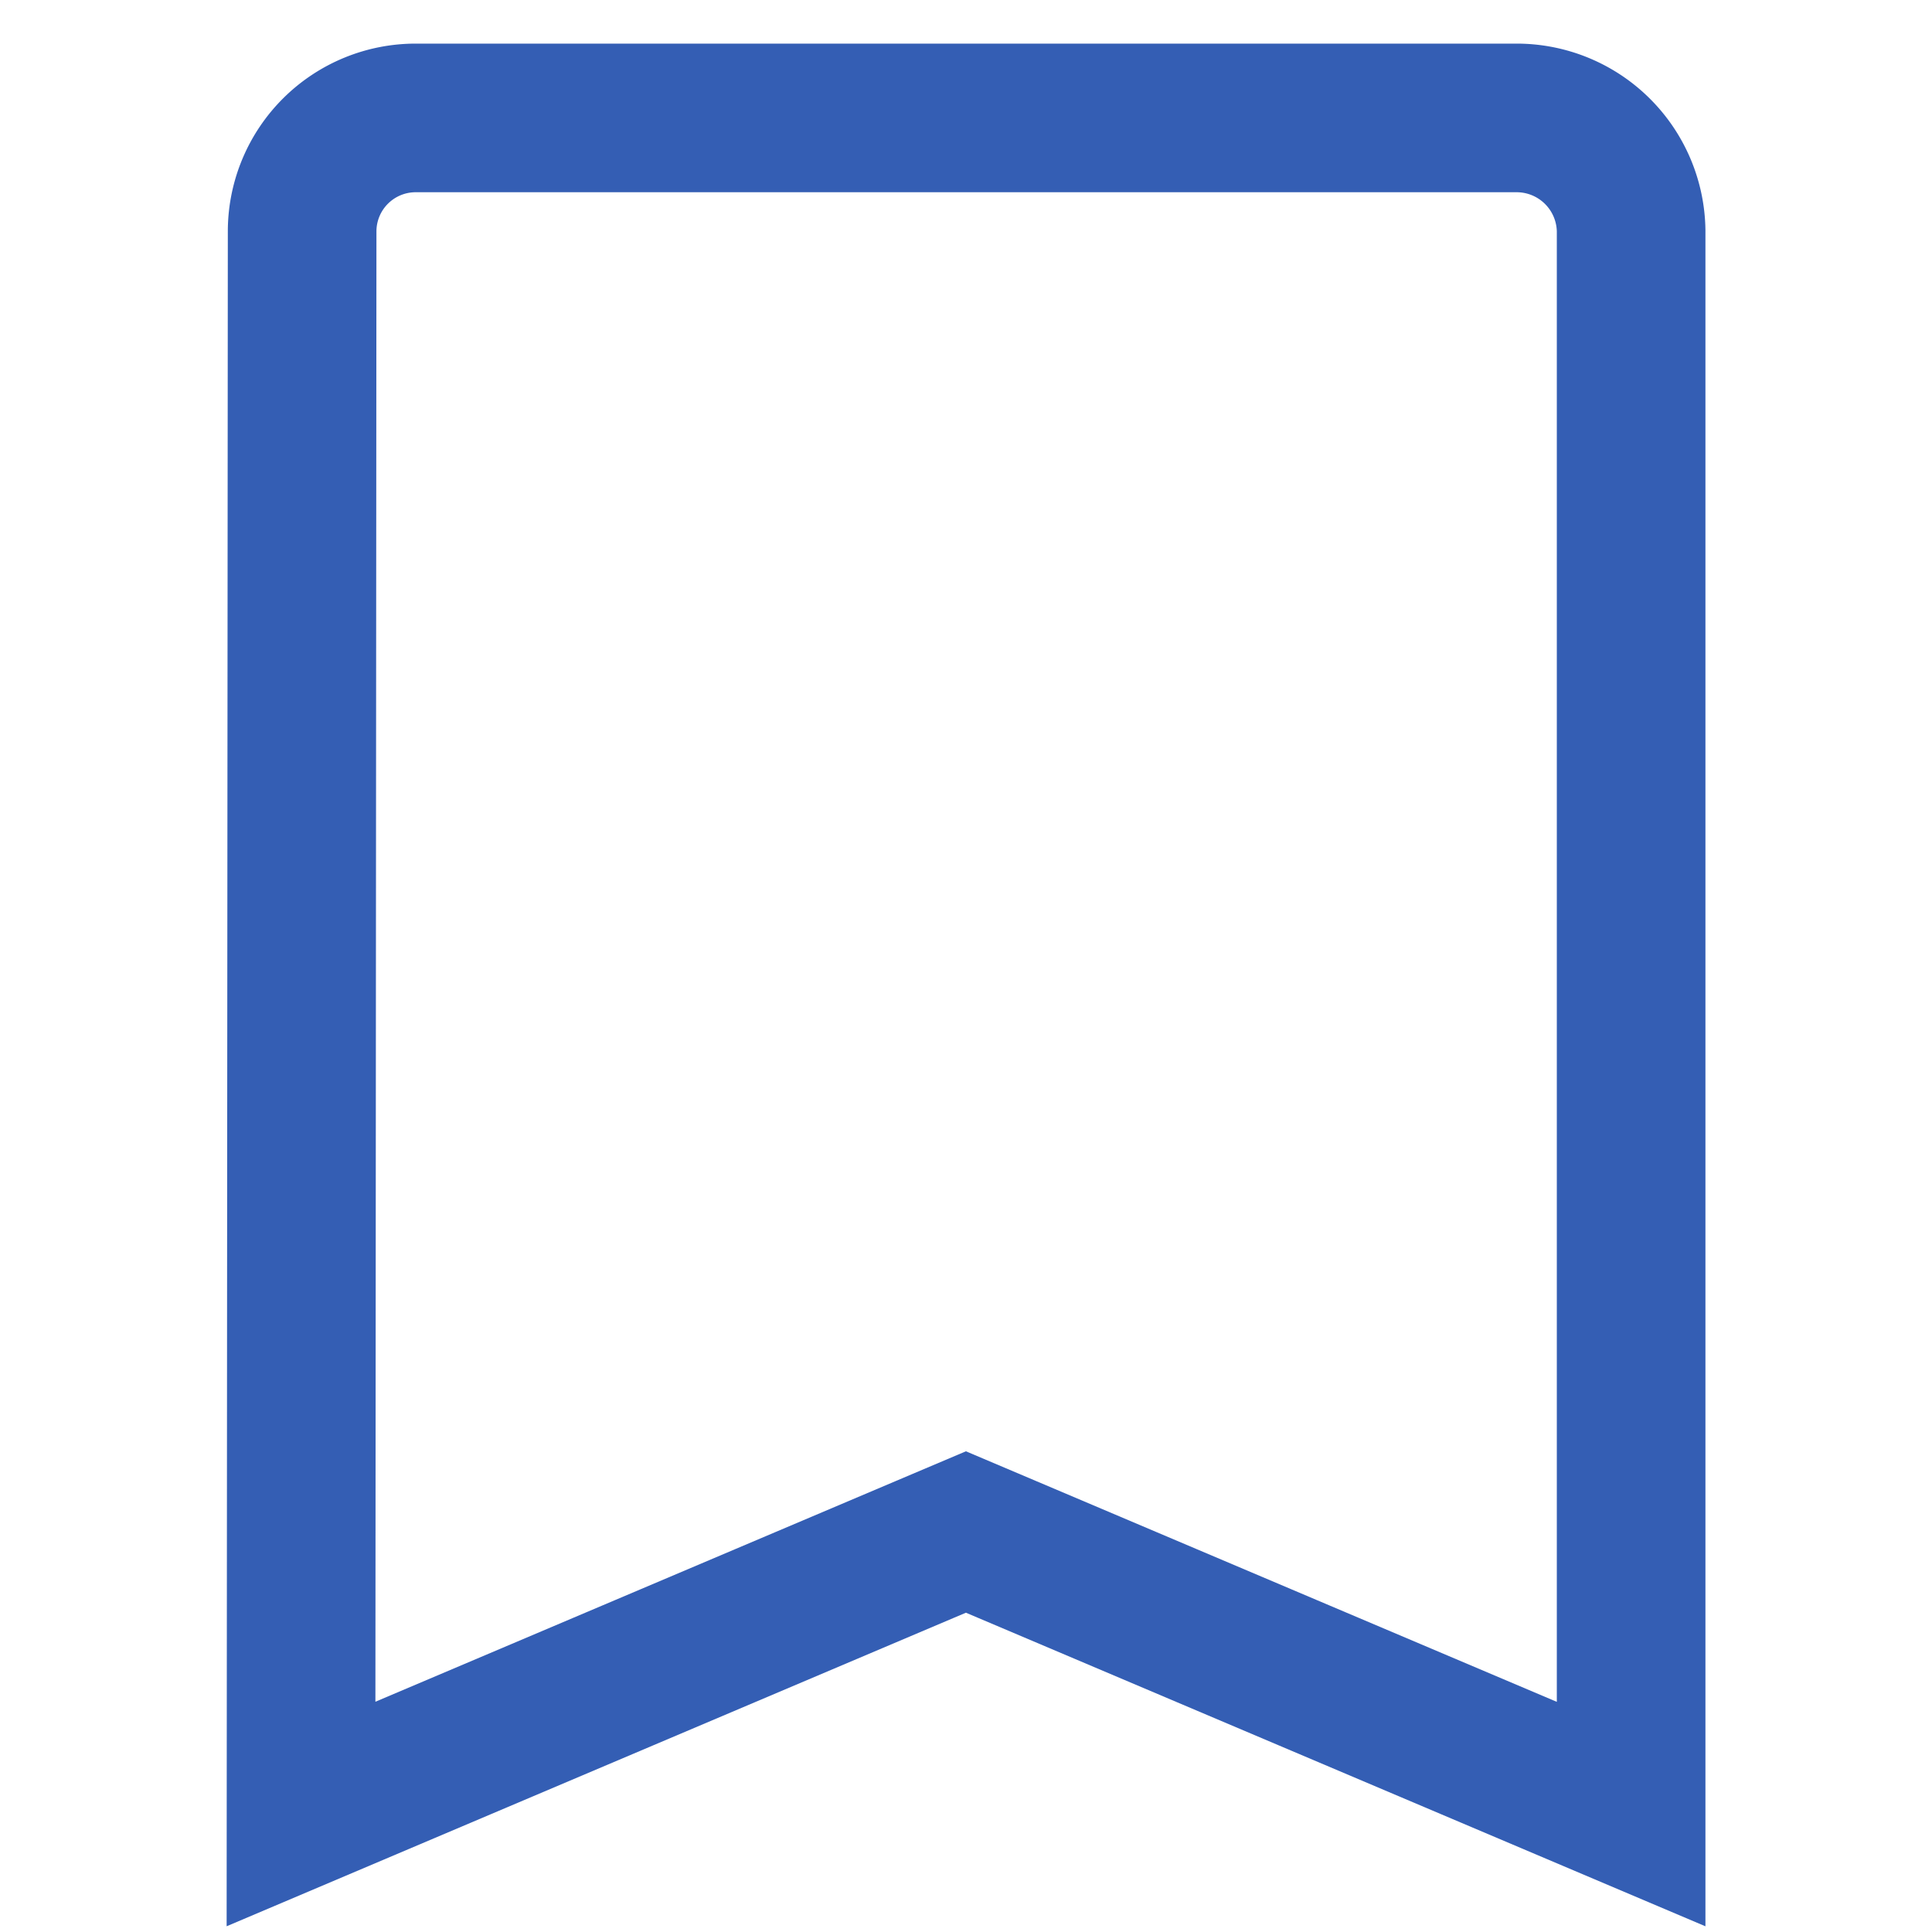 <svg xmlns="http://www.w3.org/2000/svg" width="26" height="26" viewBox="0 0 26 26">
  <g id="bookmark_post" transform="translate(299 2732)">
    <rect id="Rectangle_249" data-name="Rectangle 249" width="26" height="26" transform="translate(-299 -2732)" fill="none"/>
    <path id="Path_858" data-name="Path 858" d="M1.515,3.018h0A1.528,1.528,0,0,1,3.047,1.5h14.8A1.541,1.541,0,0,1,19.4,3.017V24.326L11,20.764l-.552-.234-.552.234L1.5,24.325Z" transform="translate(-296.449 -2731.913)" fill="none" stroke="#345eb4" stroke-width="2"/>
  </g>
</svg>

